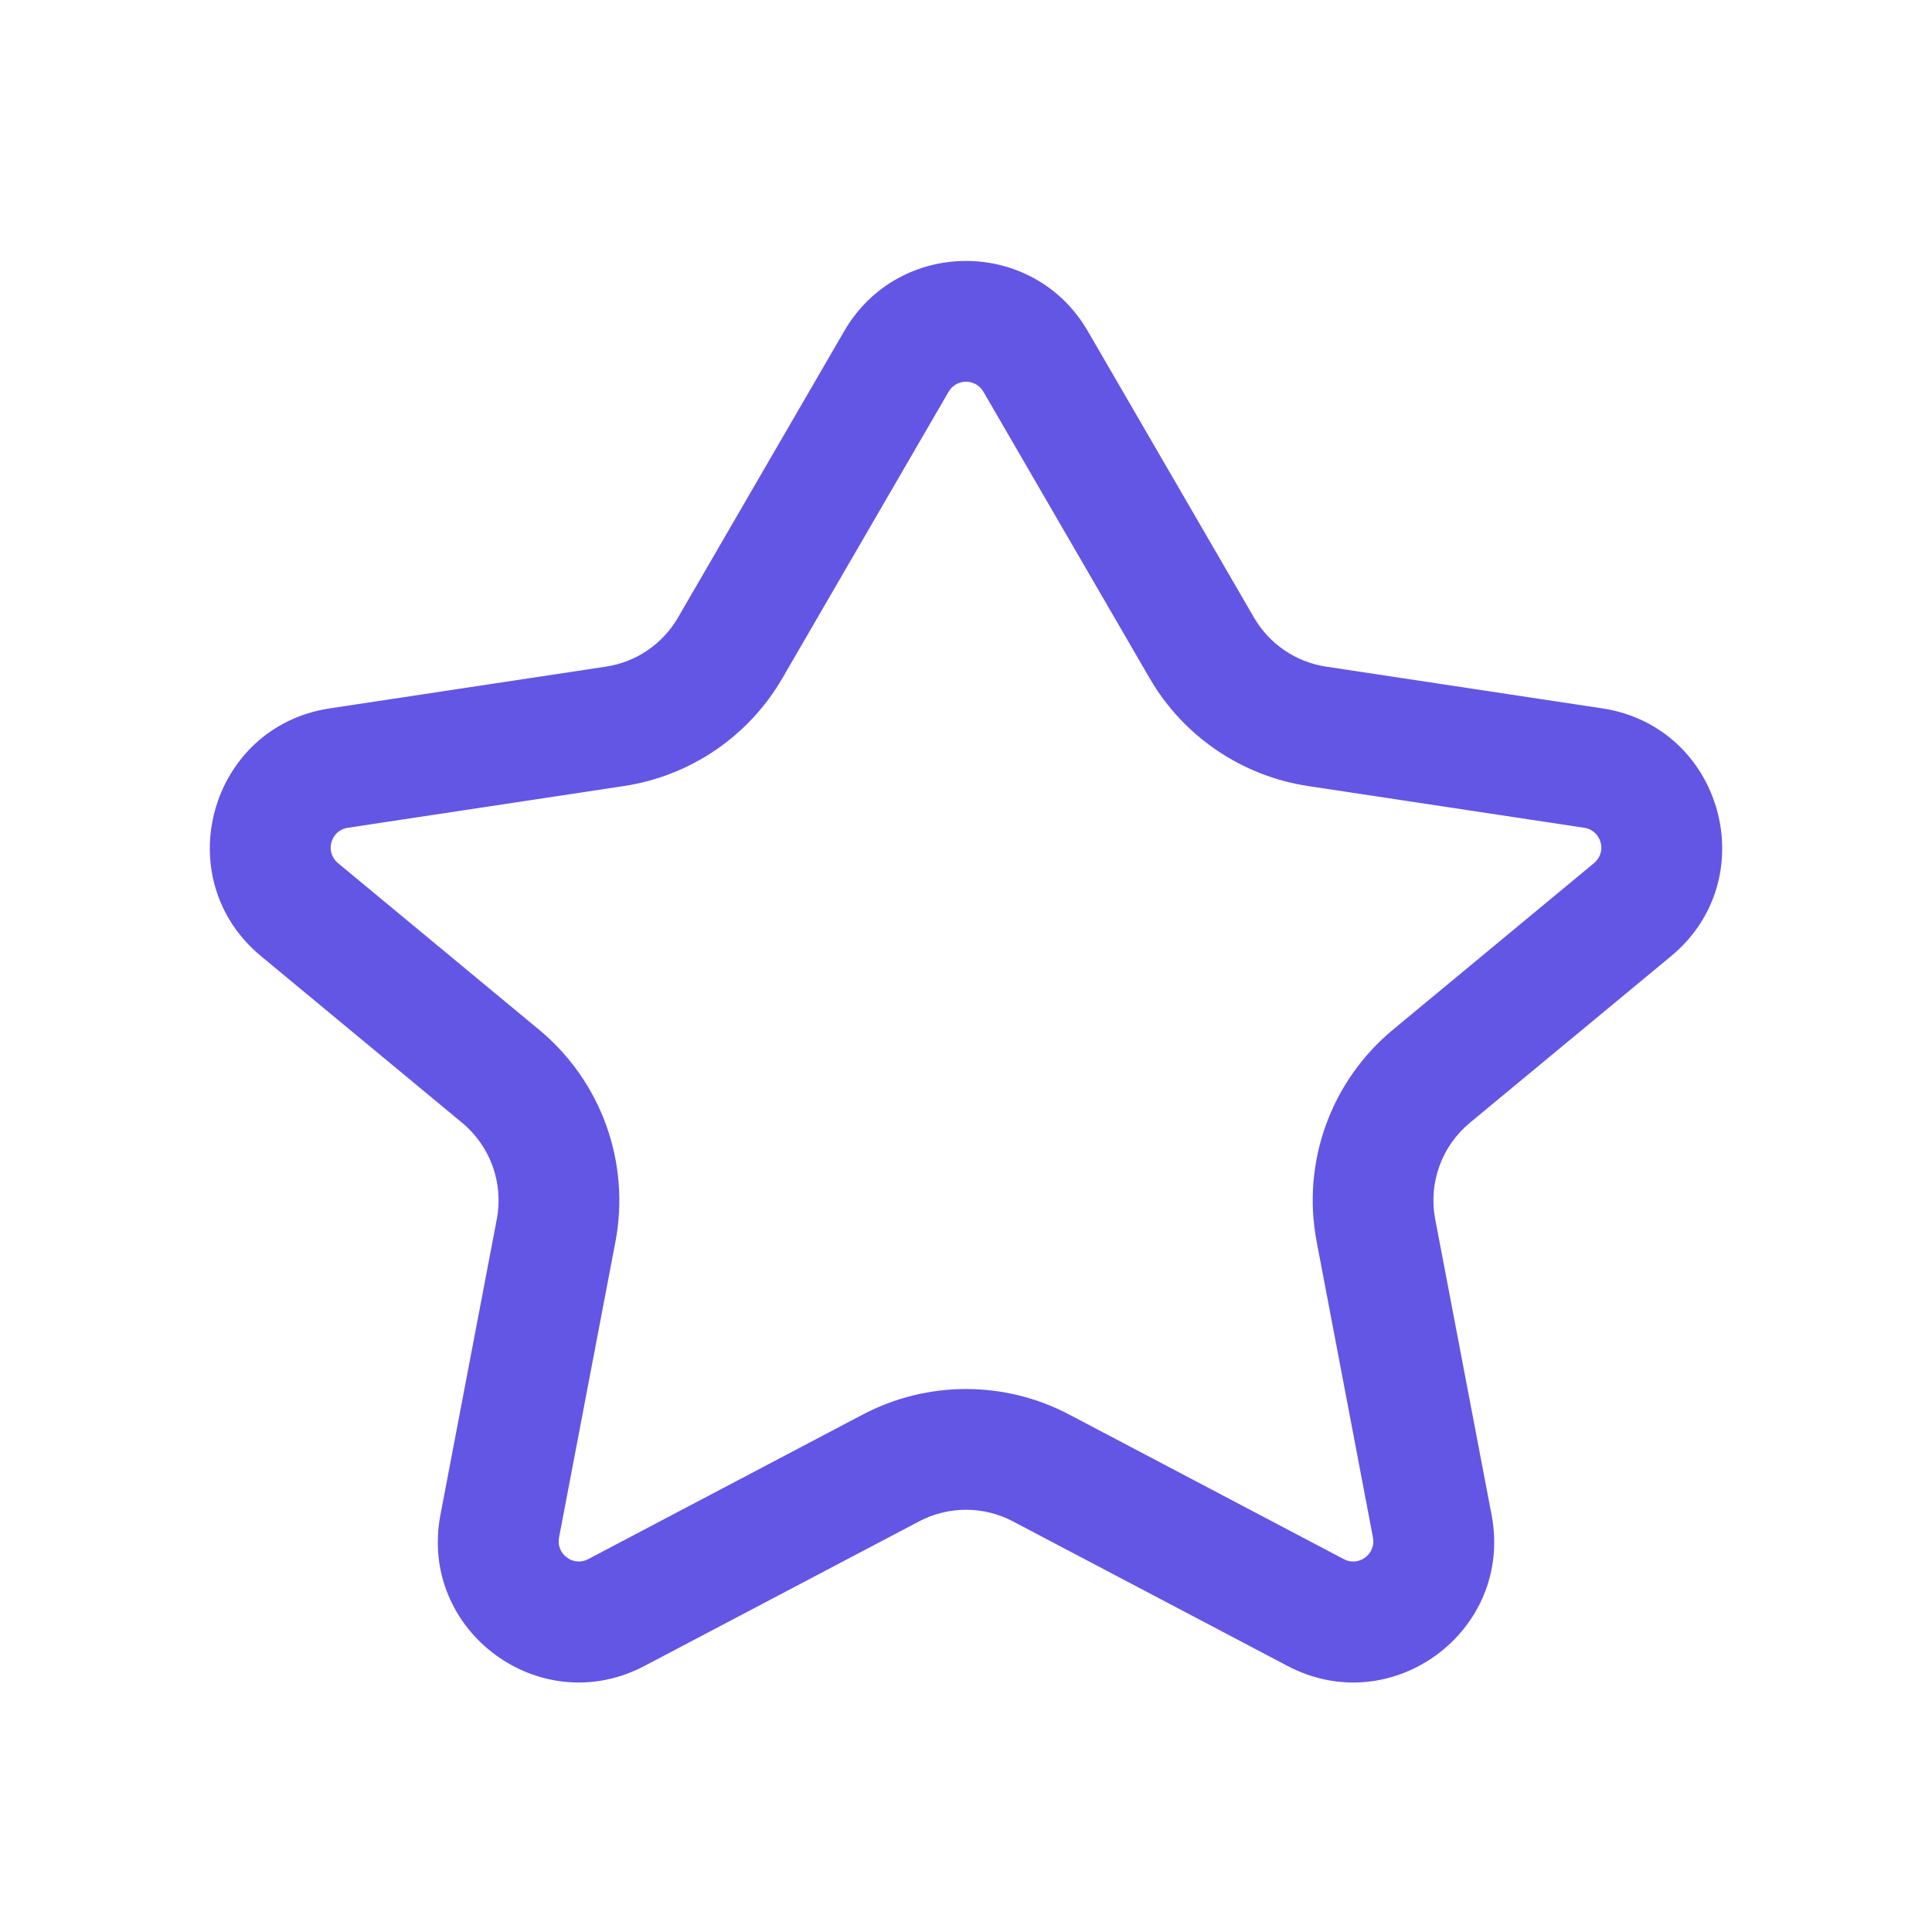 <svg width="20" height="20" viewBox="0 0 20 20" fill="none" xmlns="http://www.w3.org/2000/svg">
<path fill-rule="evenodd" clip-rule="evenodd" d="M8.739 3.428C9.301 2.459 10.699 2.459 11.261 3.428L12.982 6.394C13.141 6.667 13.415 6.854 13.728 6.901L16.586 7.333C17.832 7.521 18.269 9.094 17.299 9.898L15.216 11.623C14.924 11.865 14.786 12.247 14.857 12.62L15.441 15.683C15.669 16.883 14.41 17.815 13.329 17.246L10.485 15.749C10.182 15.589 9.819 15.589 9.515 15.749L6.671 17.246C5.591 17.815 4.331 16.883 4.559 15.683L5.143 12.62C5.214 12.247 5.076 11.865 4.784 11.623L2.702 9.898C1.731 9.094 2.168 7.521 3.414 7.333L6.272 6.901C6.585 6.854 6.859 6.667 7.018 6.394L8.739 3.428ZM10.18 4.055C10.1 3.917 9.9 3.917 9.82 4.055L8.099 7.021C7.75 7.623 7.146 8.033 6.459 8.137L3.601 8.569C3.423 8.595 3.36 8.82 3.499 8.935L5.581 10.66C6.224 11.193 6.527 12.033 6.371 12.854L5.787 15.917C5.755 16.088 5.935 16.222 6.089 16.14L8.932 14.643C9.601 14.291 10.399 14.291 11.068 14.643L13.911 16.14C14.066 16.222 14.245 16.088 14.213 15.917L13.63 12.854C13.473 12.033 13.776 11.193 14.419 10.66L16.501 8.935C16.64 8.82 16.577 8.595 16.399 8.569L13.541 8.137C12.854 8.033 12.25 7.623 11.901 7.021L10.18 4.055Z" fill="#6356E5"/>
</svg>
